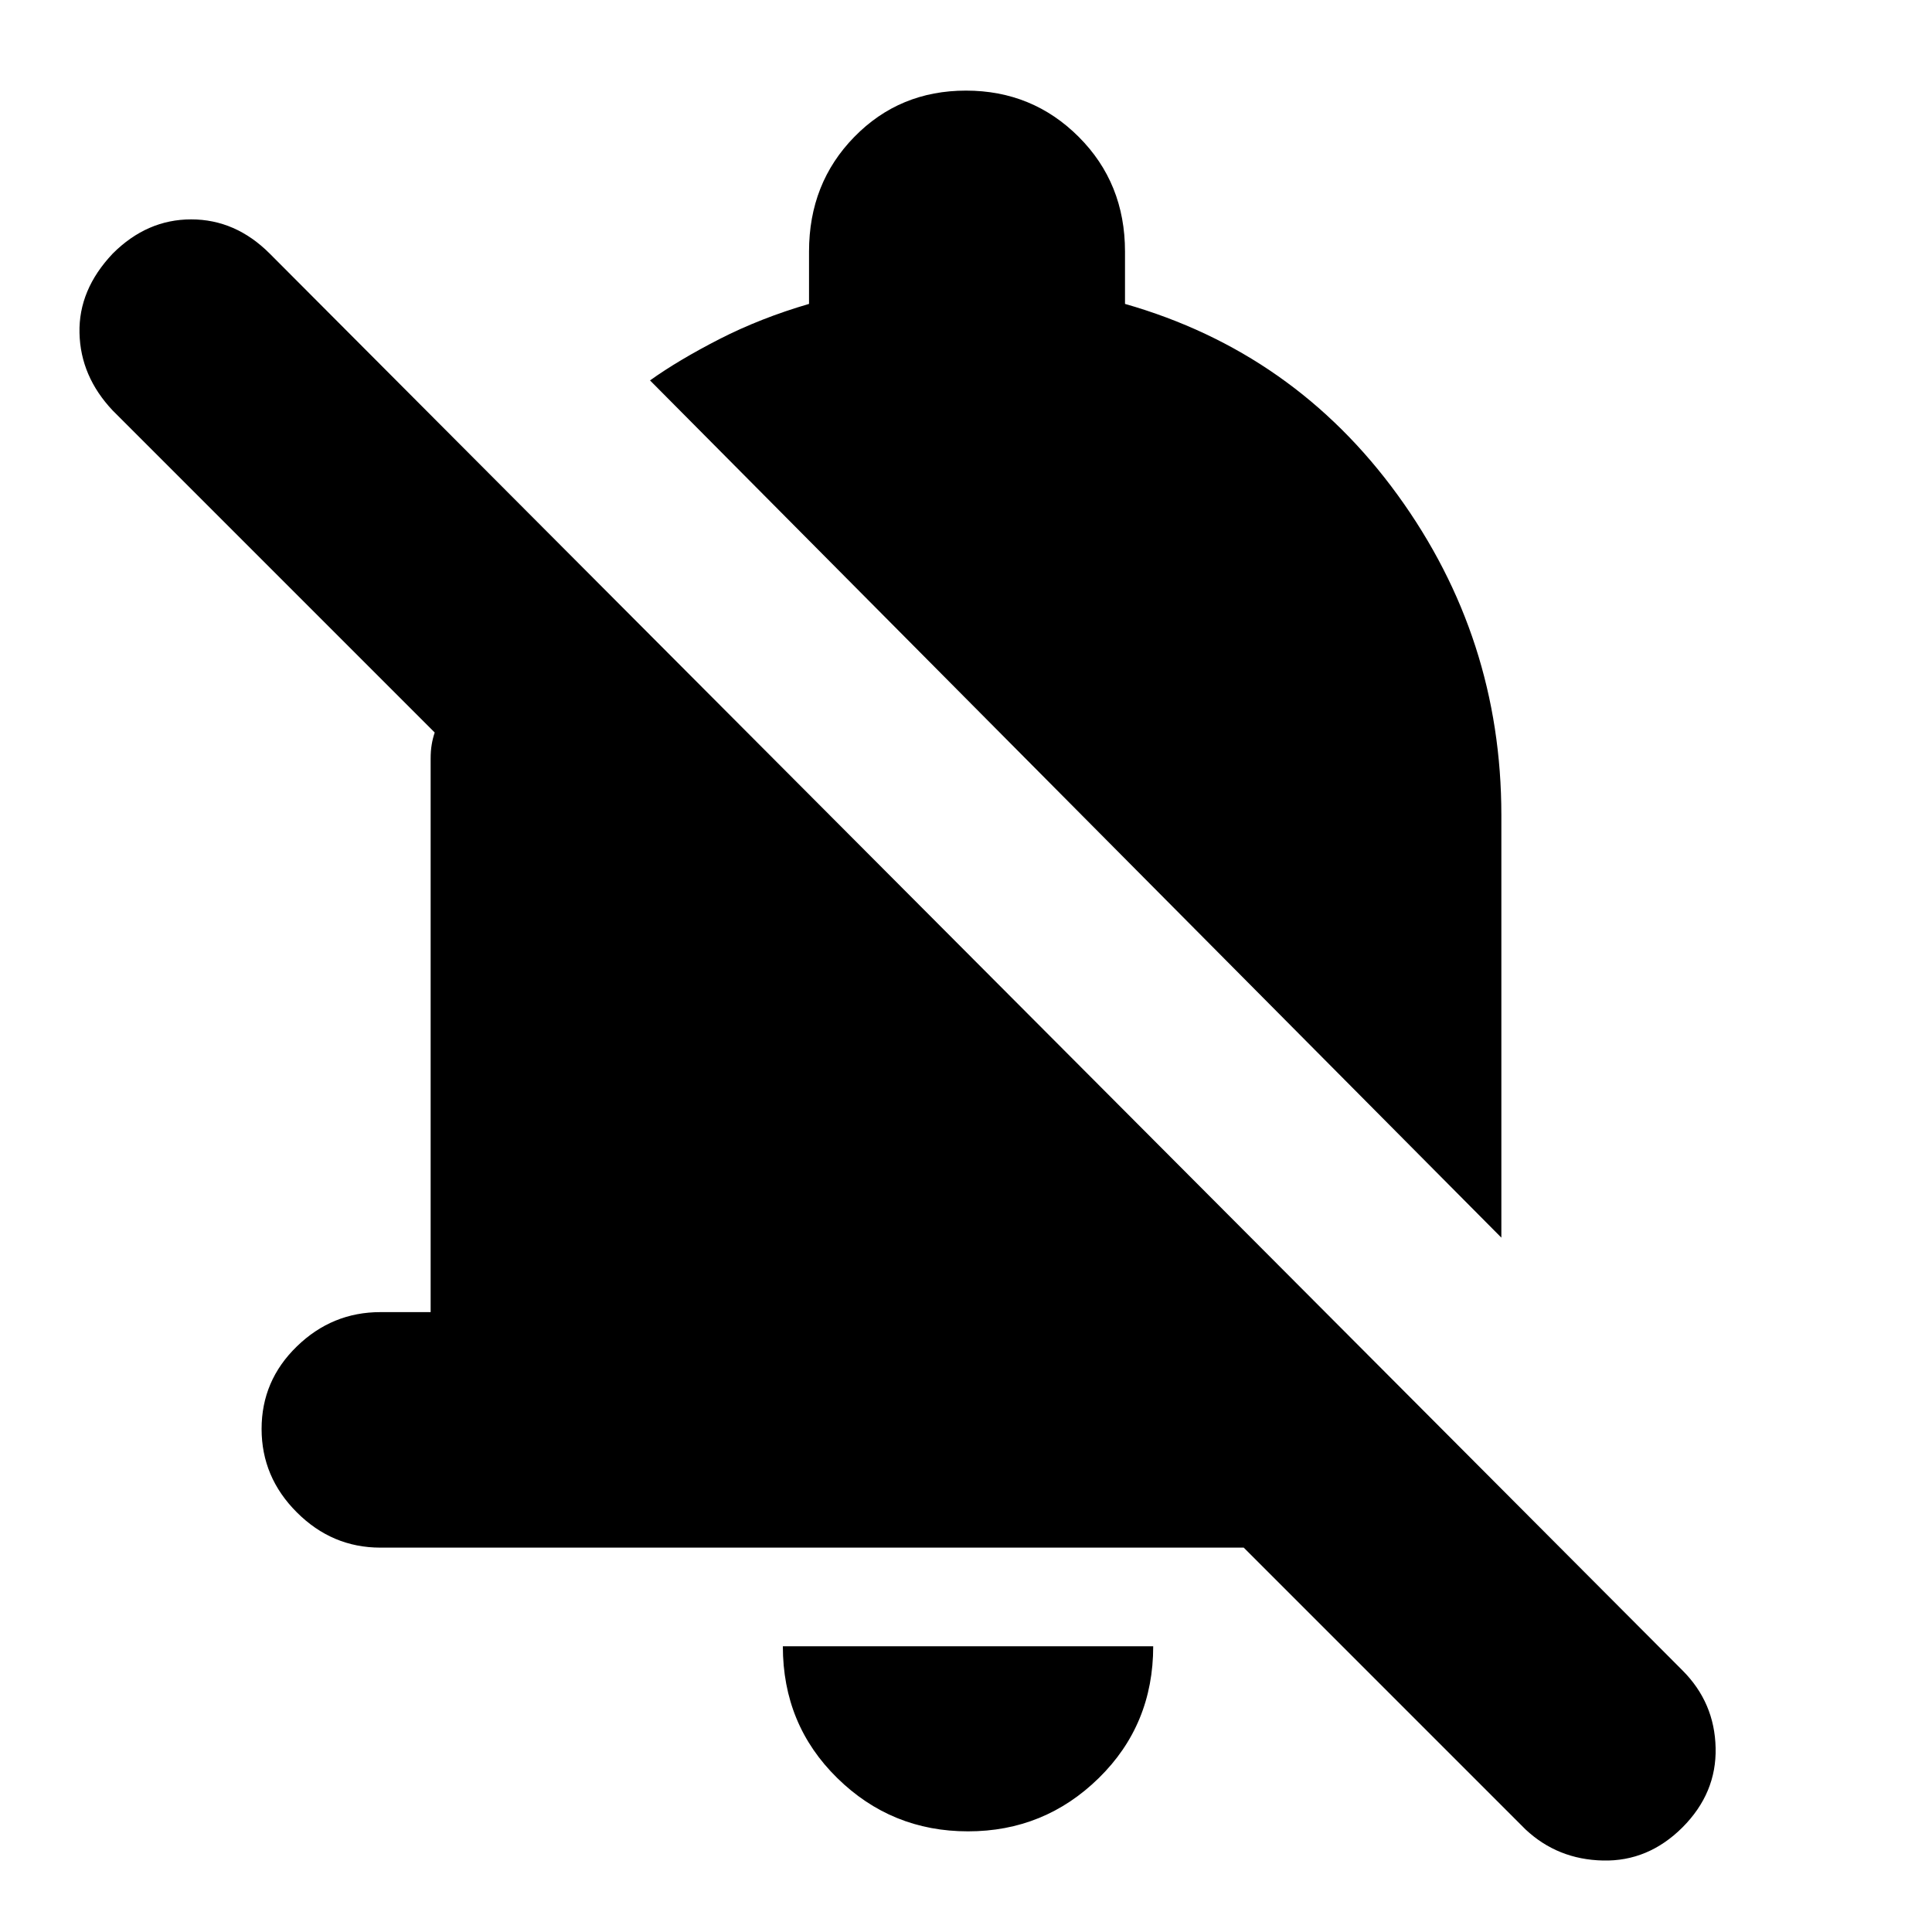 <svg xmlns="http://www.w3.org/2000/svg" height="20" width="20"><path d="m15.792 18.938-2.917-2.917H3.938q-.5 0-.865-.365-.365-.364-.365-.864t.365-.854q.365-.355.865-.355h.52V7.854q0-.083.011-.146.01-.062.031-.125L1.167 4.25q-.334-.354-.344-.802-.011-.448.344-.823.354-.354.812-.354.459 0 .813.354l14.625 14.667q.333.333.343.802.011.468-.343.823-.355.354-.823.343-.469-.01-.802-.322Zm-5.771.02q-.792 0-1.354-.552-.563-.552-.563-1.364h3.834q0 .812-.563 1.364t-1.354.552Zm5.521-6.146L6.729 3.938q.292-.209.719-.428.427-.218.927-.364v-.542q0-.708.469-1.187Q9.312.938 10 .938t1.167.479q.479.479.479 1.187v.542q1.75.5 2.823 1.979t1.073 3.313Z"/></svg>